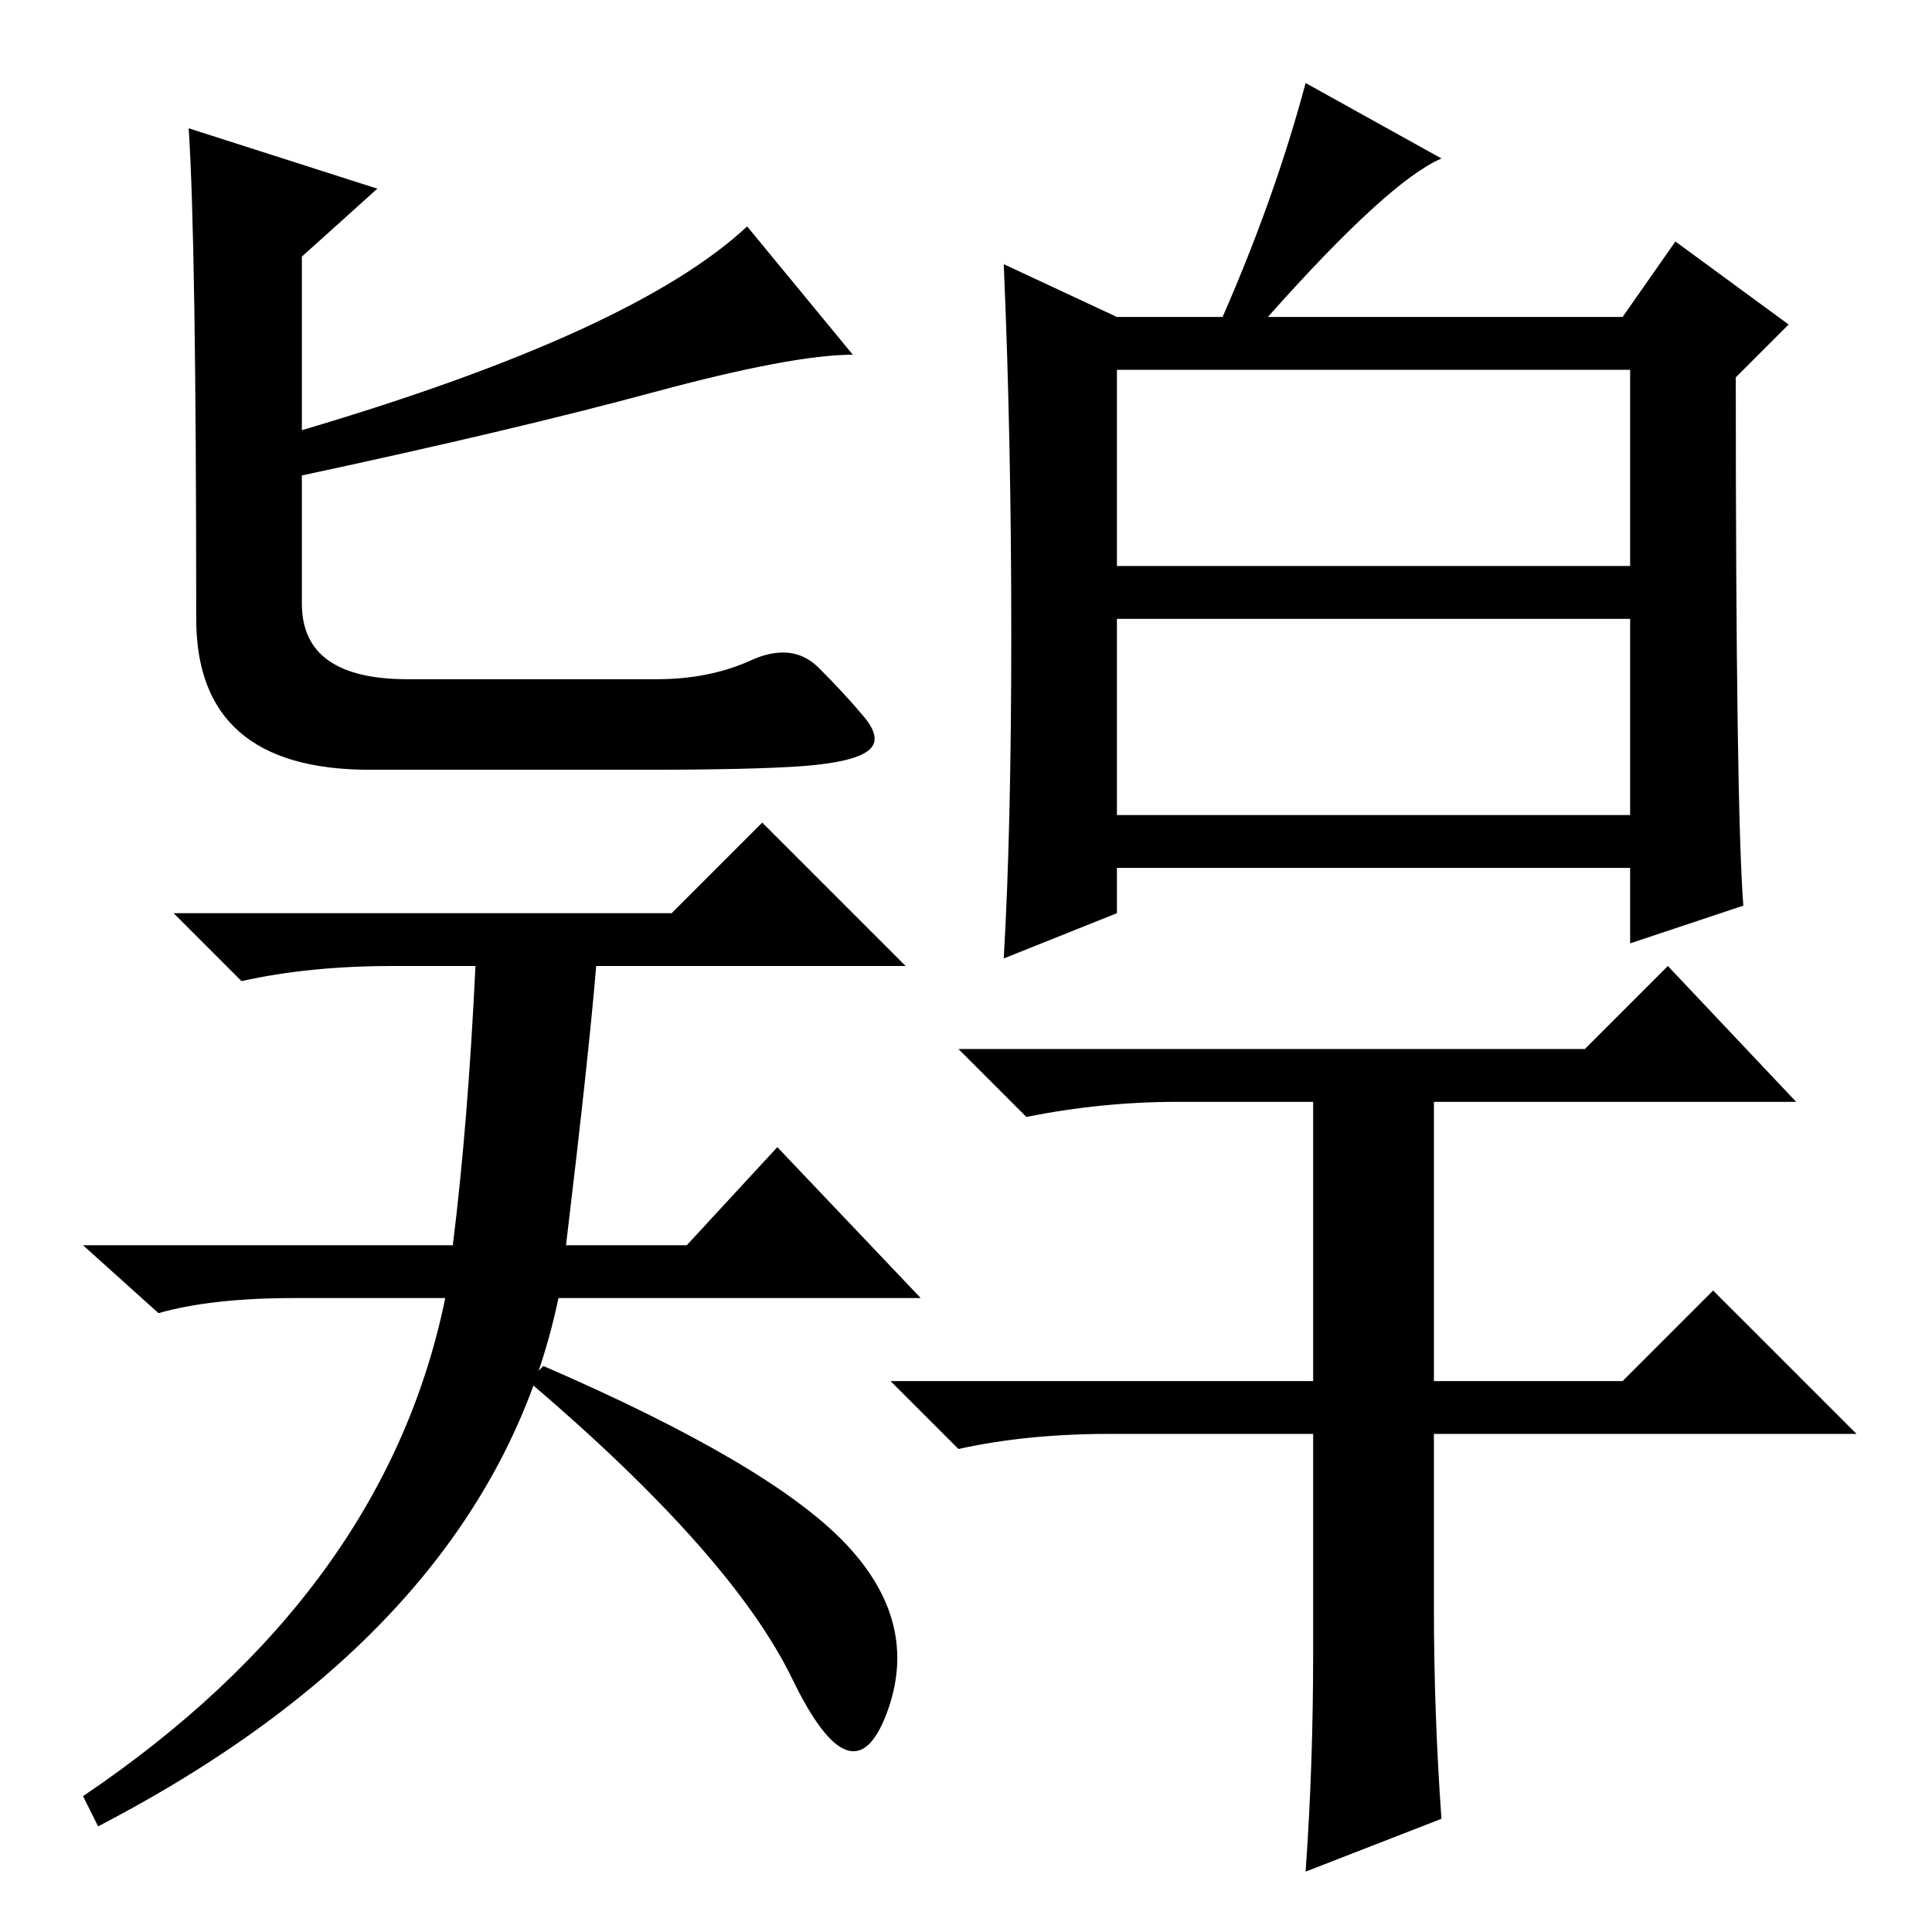 <?xml version="1.0" standalone="no"?>
<!DOCTYPE svg PUBLIC "-//W3C//DTD SVG 1.1//EN" "http://www.w3.org/Graphics/SVG/1.1/DTD/svg11.dtd" >
<svg xmlns="http://www.w3.org/2000/svg" xmlns:xlink="http://www.w3.org/1999/xlink" version="1.1" viewBox="0 -36 256 256">
  <g transform="matrix(1 0 0 -1 0 220)">
   <path fill="currentColor"
d="M63 128h-11q-11 0 -20 -2l-9 9h66l12 12l19 -19h-41q-1 -12 -4 -37h16l12 13l19 -20h-48q-9 -43 -61 -70l-2 4q40 27 48 66h-20q-11 0 -18 -2l-10 9h49q2 16 3 37zM112 51.5q10 -10.5 5.5 -22.5t-12.5 4.5t-35 39.5l2 2q30 -13 40 -23.5zM54 166h33q7 0 12.5 2.5t9 -1
t6 -6.5t0.5 -4.5t-8.5 -2t-21.5 -0.5h-36q-23 0 -23 20q0 50 -1 65l25 -8l-10 -9v-23q44 13 59 27l14 -17q-8 0 -26.5 -5t-46.5 -11v-17q0 -10 14 -10zM148 148h68v26h-68v-26zM134 172q0 26 -1 49l15 -7h14q7 16 11 31l18 -10q-7 -3 -23 -21h47l7 10l15 -11l-7 -7
q0 -57 1 -70l-15 -5v10h-68v-6l-15 -6q1 17 1 43zM148 181h68v26h-68v-26zM190 73h25l12 12l19 -19h-56v-23q0 -14 1 -28l-18 -7q1 14 1 29v29h-27q-11 0 -20 -2l-9 9h56v37h-18q-10 0 -20 -2l-9 9h83l11 11l17 -18h-48v-37z" />
  </g>

</svg>
